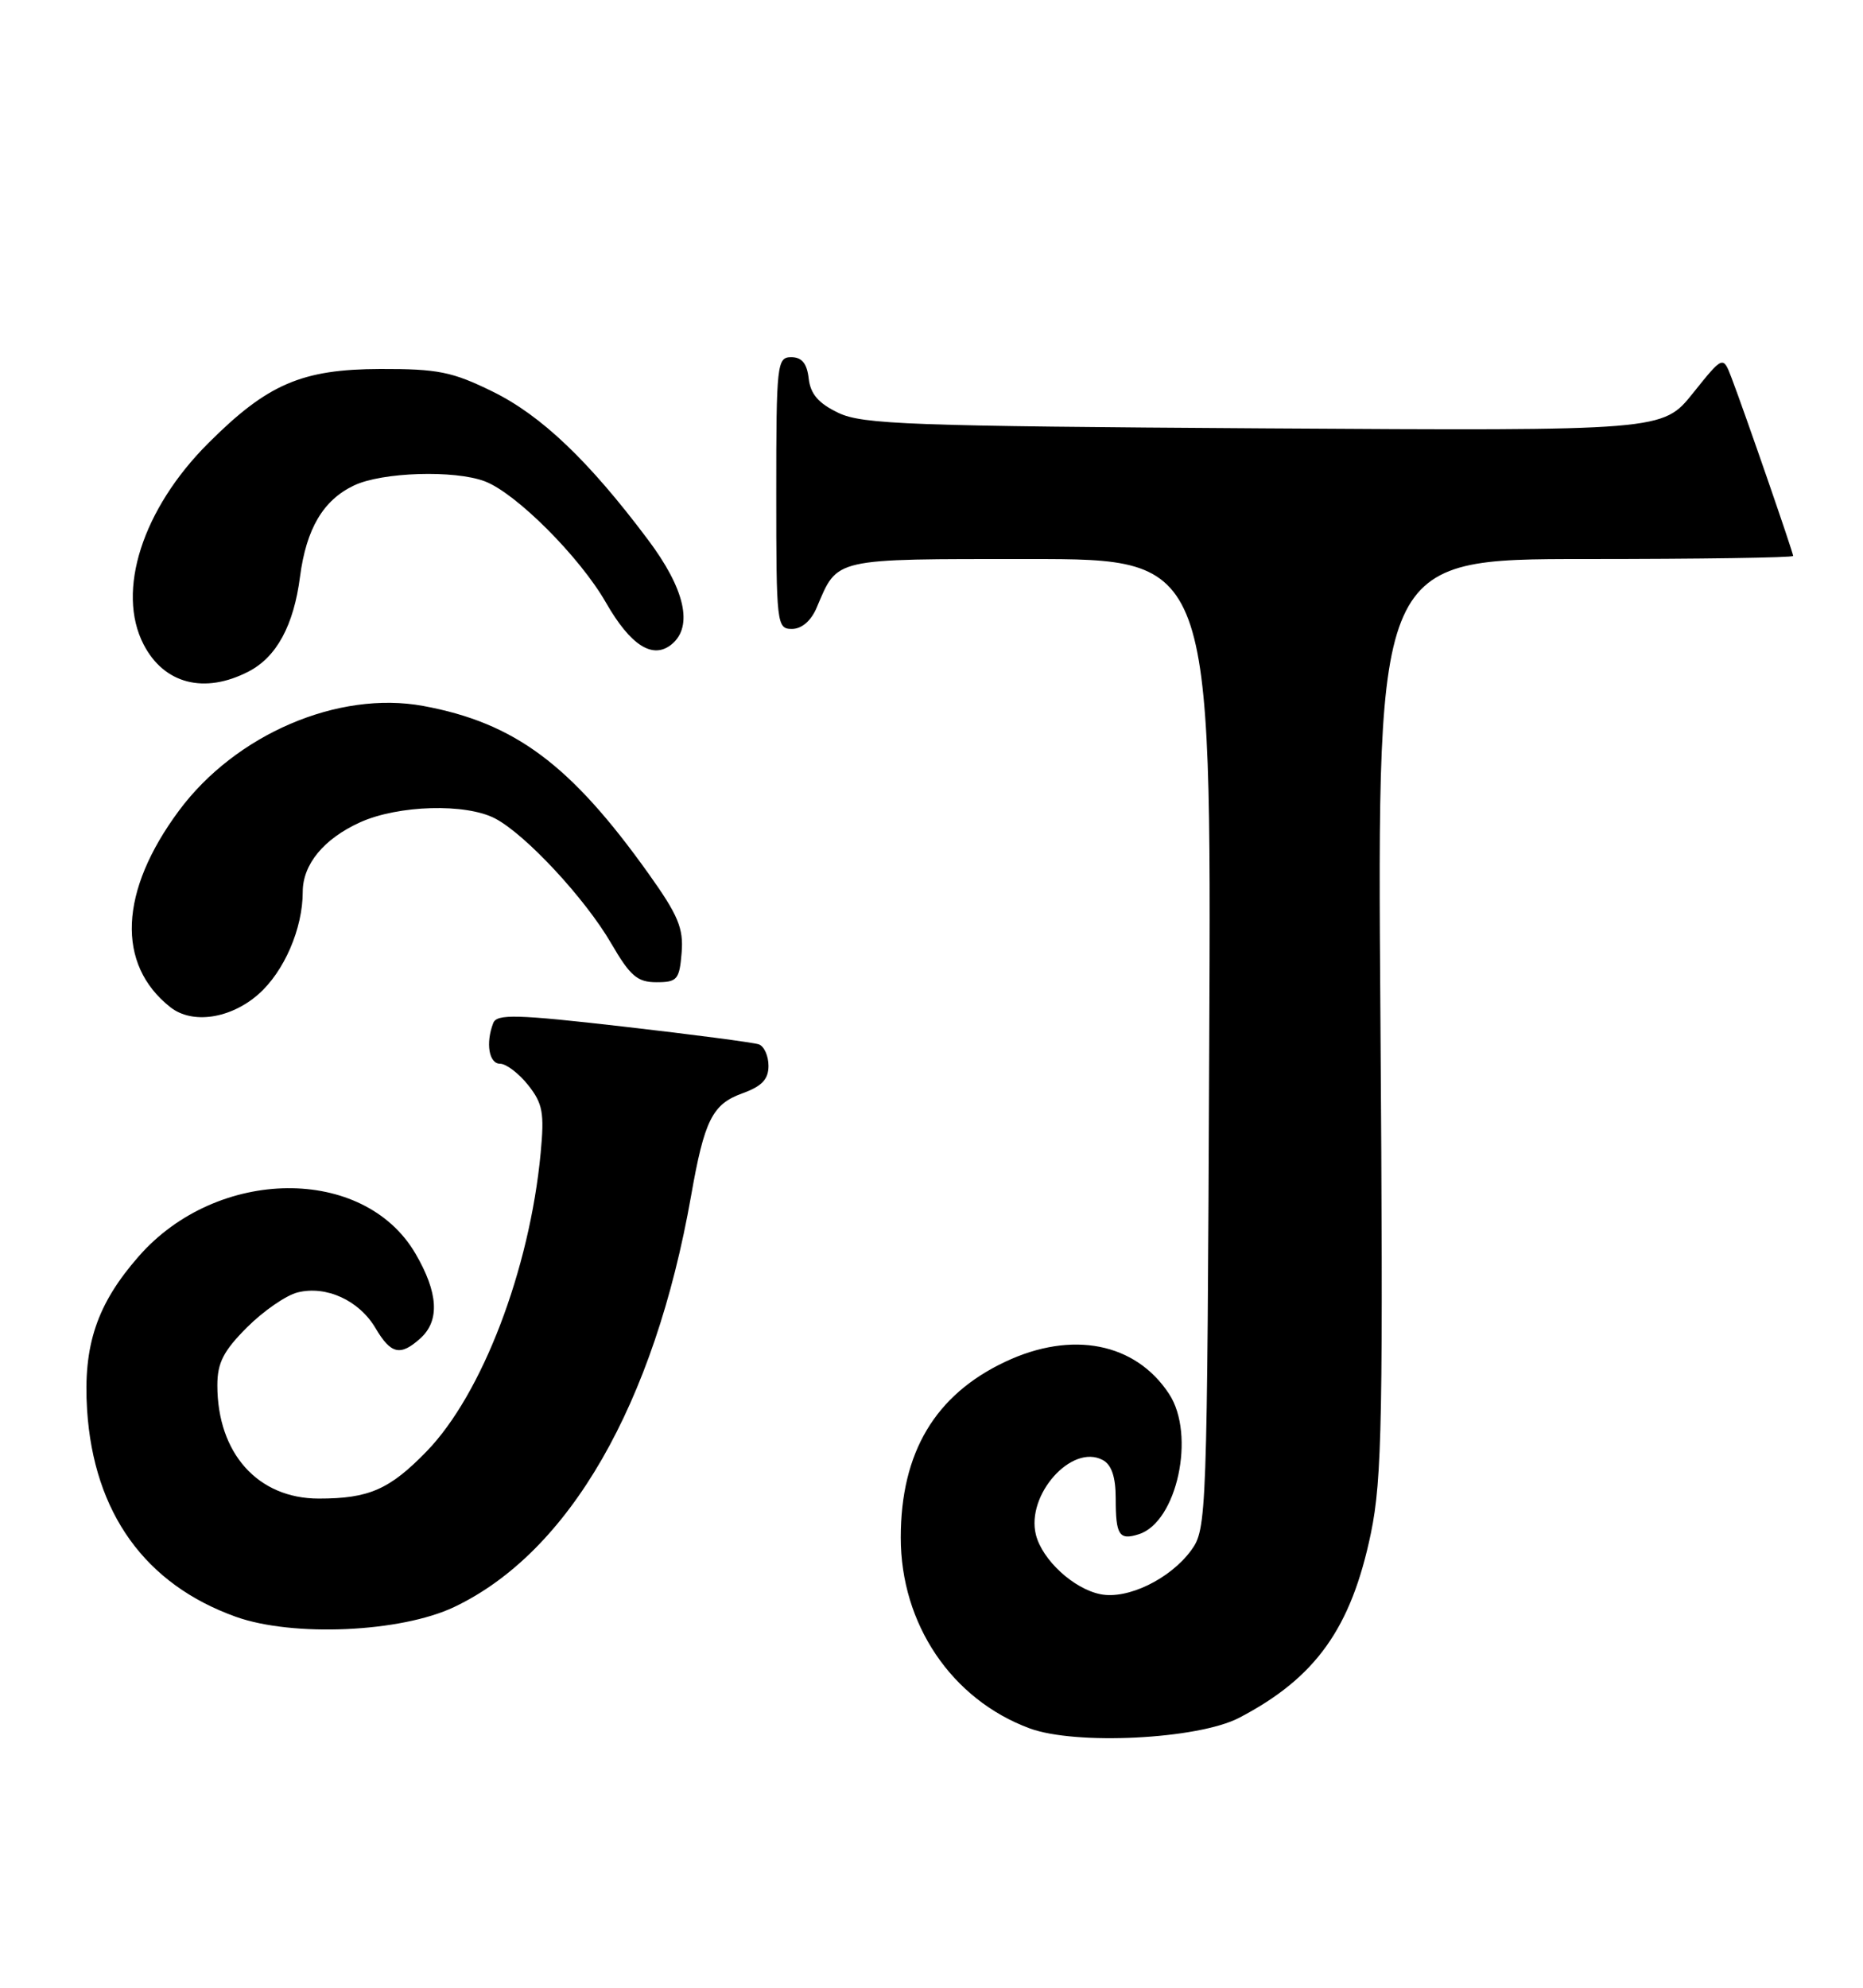 <?xml version="1.0" encoding="UTF-8" standalone="no"?>
<!DOCTYPE svg PUBLIC "-//W3C//DTD SVG 1.1//EN" "http://www.w3.org/Graphics/SVG/1.1/DTD/svg11.dtd" >
<svg xmlns="http://www.w3.org/2000/svg" xmlns:xlink="http://www.w3.org/1999/xlink" version="1.1" viewBox="0 0 240 256">
 <g >
 <path fill="currentColor"
d=" M 159.62 221.24 C 169.50 216.09 174.07 209.69 176.61 197.44 C 178.05 190.46 178.20 182.44 177.83 130.75 C 177.40 72.00 177.40 72.00 204.20 72.00 C 218.94 72.00 231.00 71.82 231.00 71.60 C 231.00 71.15 224.77 53.14 223.06 48.65 C 221.97 45.80 221.97 45.80 218.09 50.64 C 214.20 55.49 214.20 55.49 162.85 55.17 C 117.31 54.88 111.10 54.66 108.00 53.17 C 105.45 51.95 104.41 50.76 104.18 48.75 C 103.96 46.81 103.30 46.00 101.93 46.00 C 100.10 46.00 100.00 46.87 100.00 63.50 C 100.00 80.40 100.07 81.00 102.02 81.00 C 103.28 81.00 104.49 79.96 105.21 78.25 C 107.96 71.80 107.07 72.00 132.68 72.00 C 156.06 72.00 156.06 72.00 155.78 134.43 C 155.51 195.70 155.46 196.91 153.44 199.68 C 150.74 203.36 145.25 206.02 141.78 205.32 C 138.31 204.63 134.27 200.91 133.45 197.66 C 132.16 192.52 138.07 185.90 142.05 188.03 C 143.20 188.64 143.73 190.21 143.73 192.99 C 143.73 197.72 144.17 198.40 146.71 197.59 C 151.63 196.03 154.06 184.79 150.61 179.53 C 146.29 172.93 138.10 171.32 129.50 175.38 C 120.46 179.64 116.05 187.06 116.04 198.00 C 116.03 209.15 122.58 218.86 132.63 222.59 C 138.56 224.79 154.31 224.00 159.62 221.24 Z  M 58.50 206.97 C 73.31 199.94 84.29 180.89 89.03 154.00 C 90.74 144.27 91.77 142.21 95.61 140.82 C 98.14 139.91 99.00 139.01 99.00 137.27 C 99.00 135.99 98.44 134.74 97.75 134.50 C 97.06 134.26 89.20 133.23 80.29 132.21 C 66.50 130.63 64.00 130.57 63.54 131.76 C 62.54 134.36 62.99 137.00 64.43 137.00 C 65.21 137.00 66.84 138.24 68.04 139.75 C 69.92 142.12 70.14 143.33 69.65 148.50 C 68.23 163.54 62.10 179.56 54.96 186.92 C 50.19 191.83 47.53 193.00 41.07 193.00 C 33.22 193.00 28.00 187.17 28.00 178.41 C 28.00 175.52 28.79 173.98 31.82 170.95 C 33.92 168.85 36.85 166.82 38.34 166.45 C 42.01 165.53 46.26 167.47 48.37 171.04 C 50.36 174.42 51.58 174.69 54.17 172.35 C 56.68 170.07 56.46 166.47 53.51 161.43 C 46.86 150.08 28.01 150.26 17.90 161.77 C 12.48 167.94 10.69 173.26 11.22 181.59 C 12.08 194.85 18.70 204.05 30.40 208.23 C 37.76 210.85 51.63 210.23 58.50 206.97 Z  M 33.29 128.05 C 36.60 125.14 39.00 119.60 39.00 114.86 C 39.00 111.32 41.71 108.03 46.38 105.91 C 51.31 103.68 60.02 103.43 63.80 105.42 C 67.73 107.49 75.39 115.73 78.74 121.50 C 81.18 125.70 82.11 126.50 84.57 126.50 C 87.24 126.50 87.53 126.16 87.81 122.71 C 88.07 119.56 87.37 117.87 83.55 112.52 C 73.51 98.45 66.32 93.10 54.53 90.92 C 43.58 88.90 30.35 94.57 23.05 104.41 C 15.36 114.78 14.95 124.20 21.95 129.72 C 24.77 131.94 29.69 131.21 33.29 128.05 Z  M 32.03 86.48 C 35.63 84.62 37.84 80.55 38.65 74.27 C 39.46 68.09 41.64 64.40 45.61 62.52 C 49.22 60.80 58.57 60.51 62.46 61.99 C 66.49 63.52 74.70 71.74 78.05 77.59 C 81.24 83.16 84.12 84.98 86.55 82.96 C 89.33 80.65 88.23 75.83 83.47 69.50 C 75.85 59.34 69.72 53.50 63.46 50.43 C 58.27 47.88 56.40 47.50 49.00 47.52 C 38.87 47.55 34.45 49.46 26.82 57.09 C 18.35 65.55 14.95 76.14 18.50 83.00 C 21.13 88.09 26.34 89.43 32.03 86.48 Z "/>
</g>
</svg>